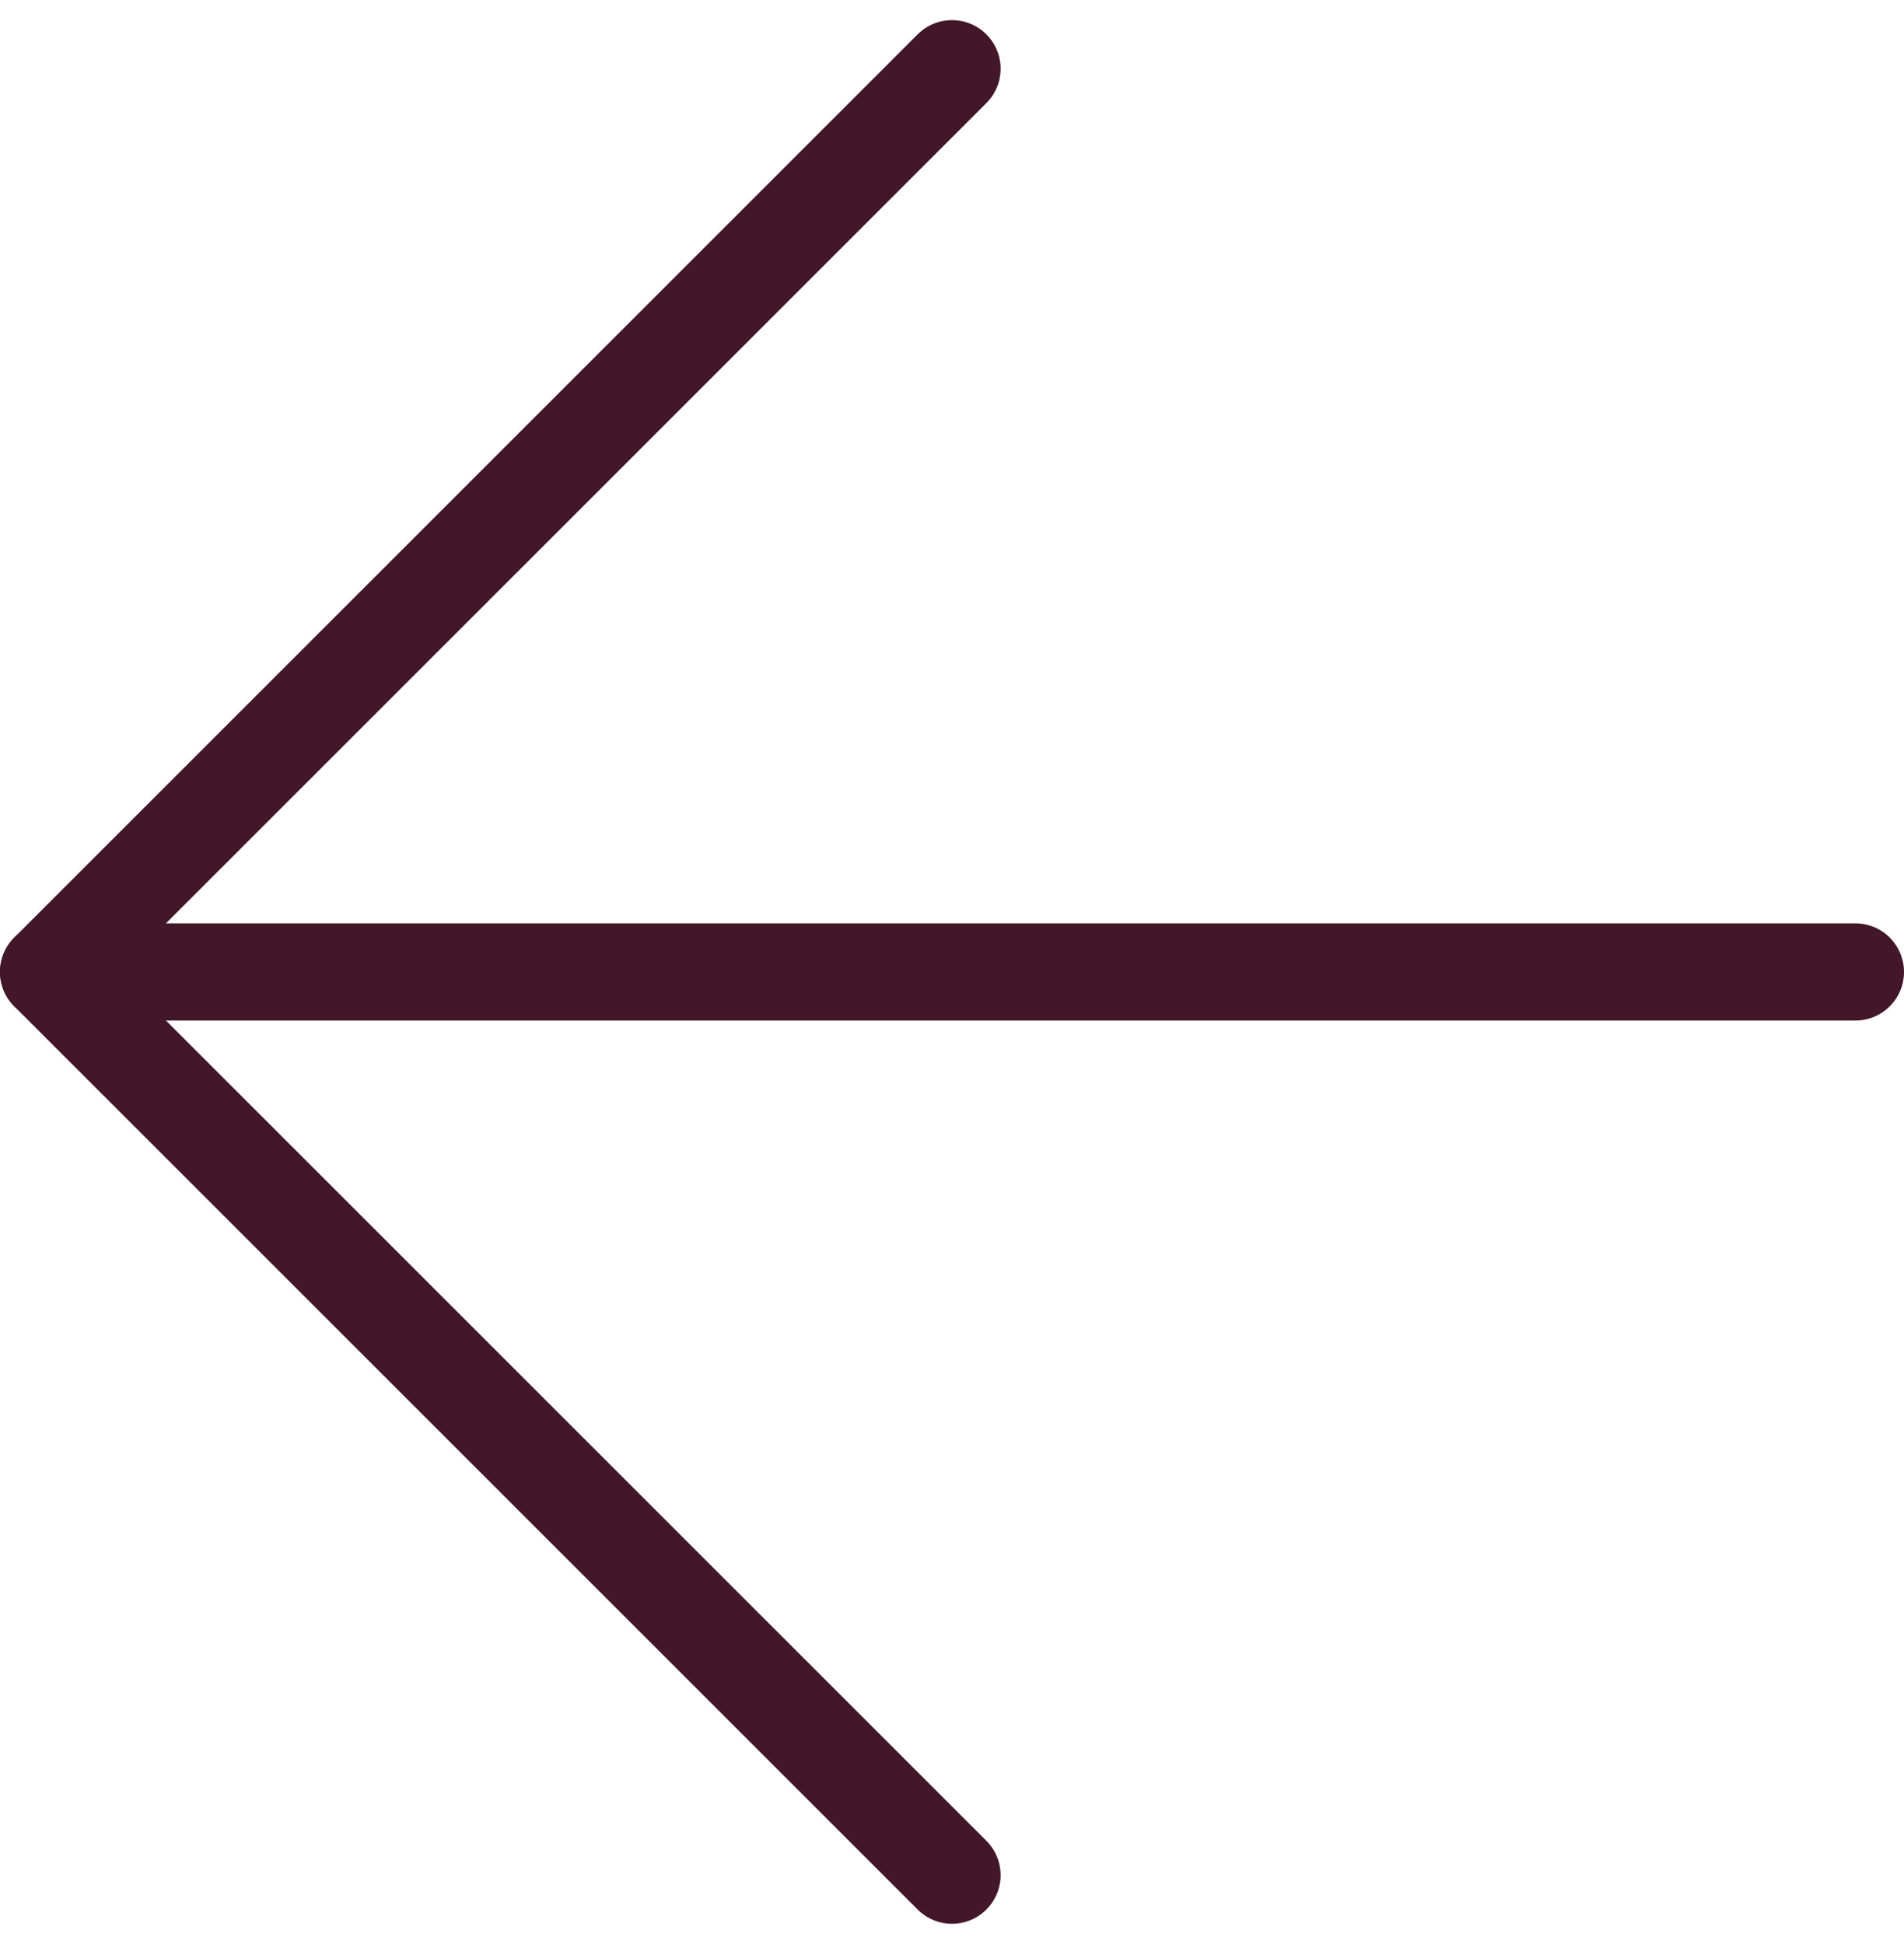 <svg xmlns="http://www.w3.org/2000/svg" width="58.75" height="59.993" viewBox="0 0 58.75 59.993">
    <g data-name="Icon feather-arrow-left">
        <path data-name="Path 19" d="M63.25 18H7.5" transform="translate(-6 11.996)" style="fill:none;stroke:#421728;stroke-linecap:round;stroke-linejoin:round;stroke-width:3px"/>
        <path data-name="Path 20" d="M35.375 63.25 7.5 35.375 35.375 7.5" transform="translate(-6 -5.379)" style="fill:none;stroke:#421728;stroke-linecap:round;stroke-linejoin:round;stroke-width:3px"/>
    </g>
</svg>
